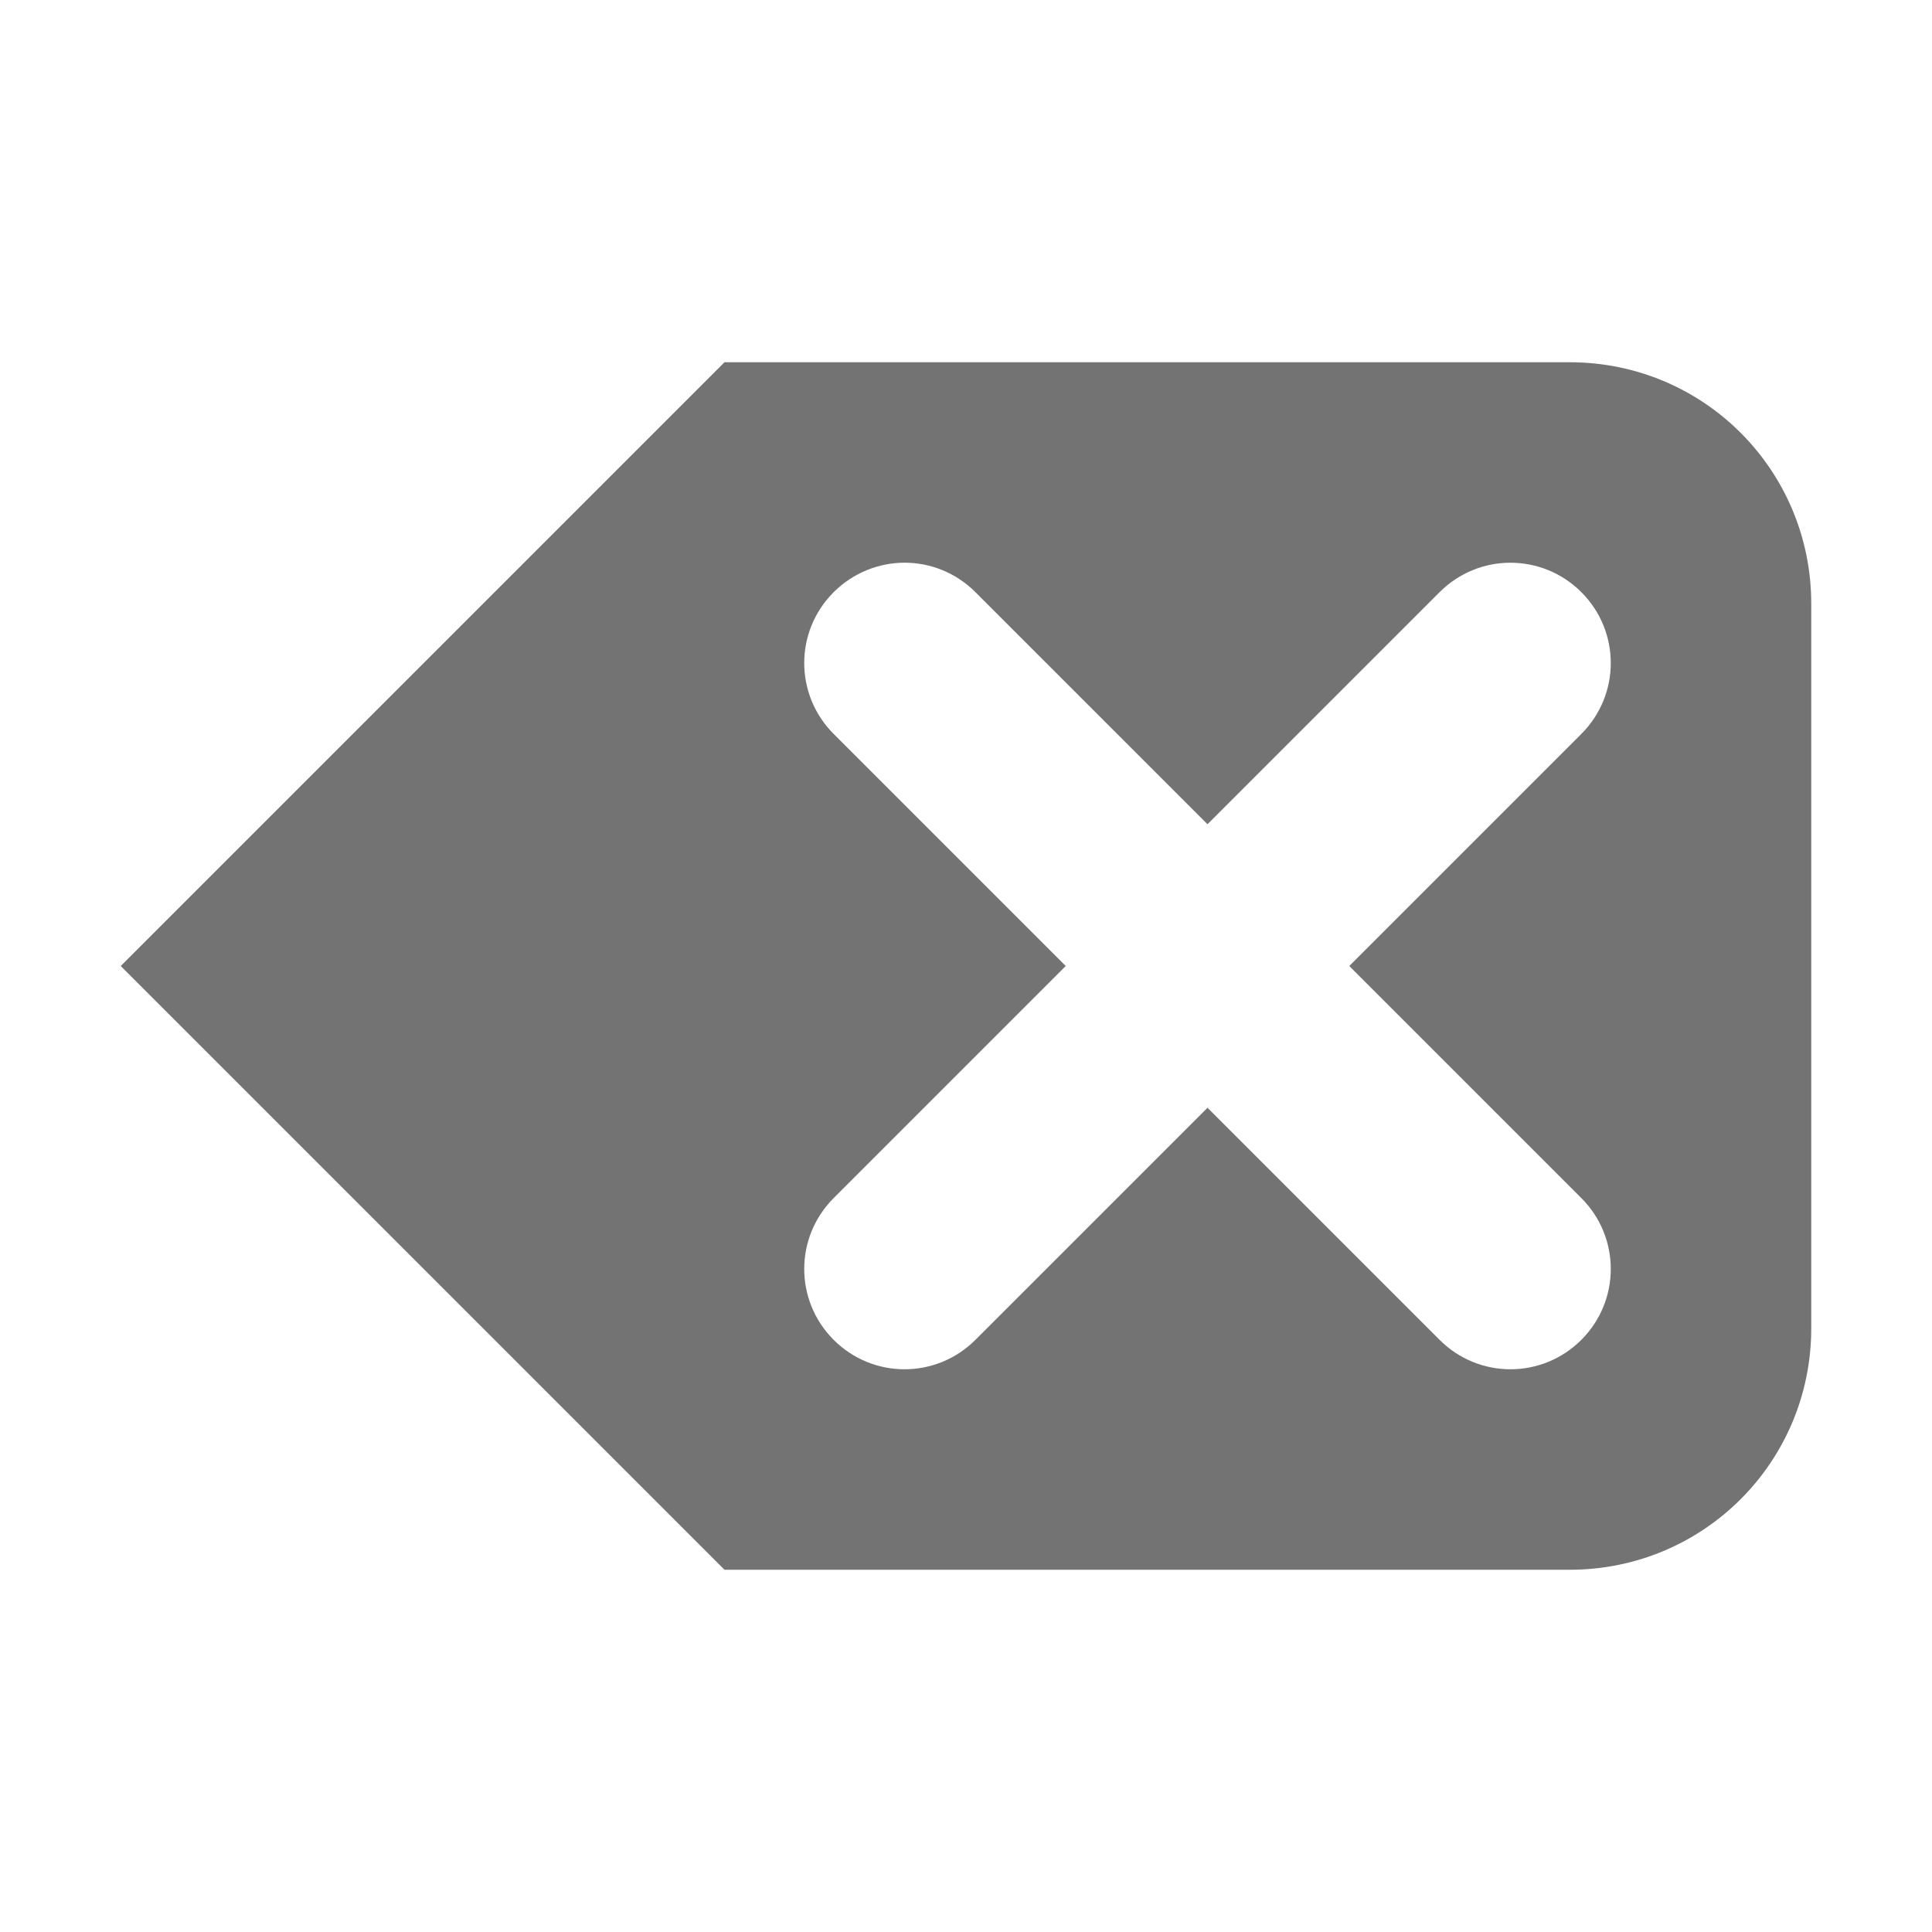 <?xml version="1.0" encoding="UTF-8" standalone="no"?>
<!-- Created with Inkscape (http://www.inkscape.org/) -->

<svg
   xmlns:dc="http://purl.org/dc/elements/1.1/"
   xmlns:cc="http://creativecommons.org/ns#"
   xmlns:rdf="http://www.w3.org/1999/02/22-rdf-syntax-ns#"
   xmlns:svg="http://www.w3.org/2000/svg"
   xmlns="http://www.w3.org/2000/svg"
   xmlns:sodipodi="http://sodipodi.sourceforge.net/DTD/sodipodi-0.dtd"
   xmlns:inkscape="http://www.inkscape.org/namespaces/inkscape"
   width="16"
   height="16"
   viewBox="0 0 16 16"
   id="svg3338"
   version="1.1"
   inkscape:version="0.91 r13725"
   sodipodi:docname="edit-clear.svg">
  <defs
     id="defs3340" />
  <sodipodi:namedview
     id="base"
     pagecolor="#ffffff"
     bordercolor="#666666"
     borderopacity="1.0"
     inkscape:pageopacity="0.0"
     inkscape:pageshadow="2"
     inkscape:zoom="63.356768"
     inkscape:cx="10.762856"
     inkscape:cy="8.7008121"
     inkscape:document-units="px"
     inkscape:current-layer="layer1"
     showgrid="true"
     units="px"
     inkscape:window-width="1920"
     inkscape:window-height="1008"
     inkscape:window-x="0"
     inkscape:window-y="0"
     inkscape:window-maximized="1">
    <inkscape:grid
       type="xygrid"
       id="grid3361" />
  </sodipodi:namedview>
  <g
     inkscape:label="Laag 1"
     inkscape:groupmode="layer"
     id="layer1"
     transform="translate(0,-1036.362)">
    <path
       style="opacity:1;fill:#000000;fill-opacity:0.55;stroke:none;stroke-width:2;stroke-linecap:round;stroke-linejoin:round;stroke-miterlimit:4;stroke-dasharray:none;stroke-opacity:0.55"
       d="M 6 3 L 1 8 L 6 13 L 7 13 L 8 13 L 13 13 C 14.108 13 15 12.108 15 11 L 15 5 C 15 3.892 14.108 3 13 3 L 8 3 L 7 3 L 6 3 z M 7.492 4.66 C 7.704 4.66 7.916 4.742 8.078 4.904 L 10 6.826 L 11.922 4.904 C 12.247 4.579 12.771 4.579 13.096 4.904 C 13.421 5.229 13.421 5.753 13.096 6.078 L 11.174 8 L 13.096 9.922 C 13.421 10.247 13.421 10.771 13.096 11.096 C 12.771 11.421 12.247 11.421 11.922 11.096 L 10 9.174 L 8.078 11.096 C 7.753 11.421 7.229 11.421 6.904 11.096 C 6.579 10.771 6.579 10.247 6.904 9.922 L 8.826 8 L 6.904 6.078 C 6.579 5.753 6.579 5.229 6.904 4.904 C 7.067 4.742 7.28 4.66 7.492 4.66 z "
       transform="translate(0,1036.362)"
       id="rect4137" />
  </g>
</svg>
